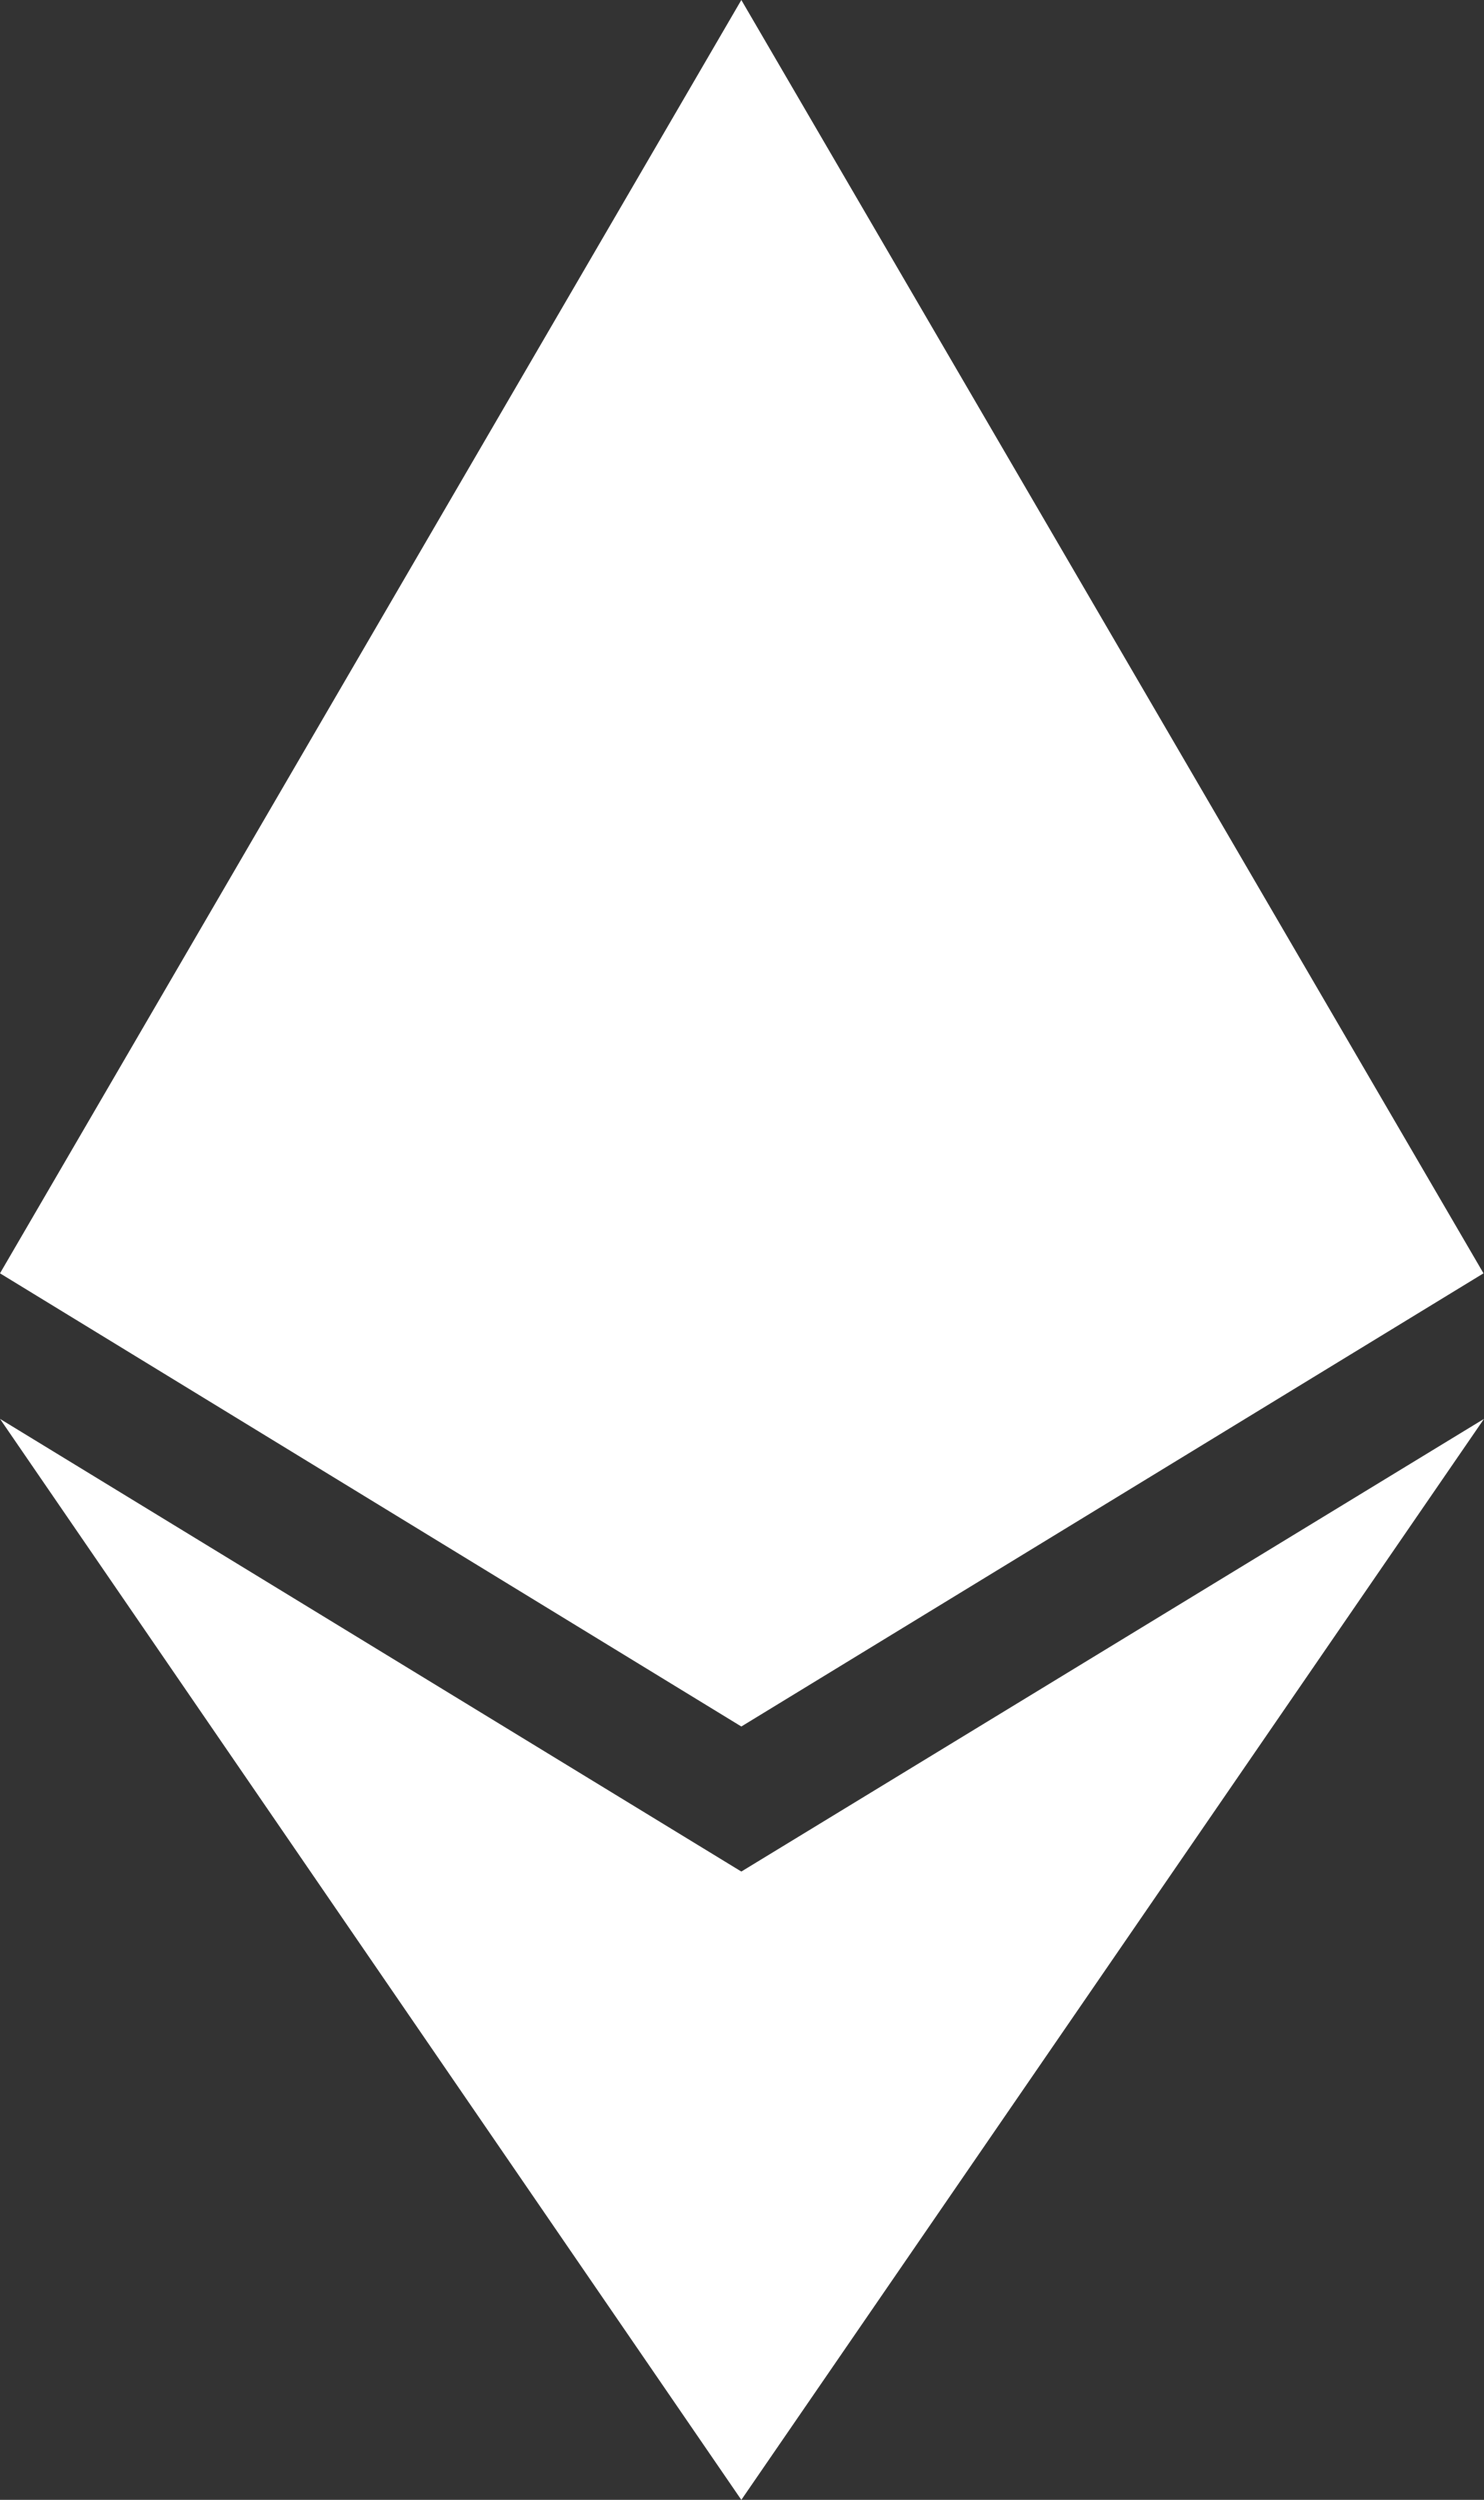 <svg xmlns="http://www.w3.org/2000/svg" width="8.882" height="14.96" viewBox="0 0 8.882 14.96">
  <rect x="0" y="0" width="8.882" height="14.96" fill="#333333" stroke="none"/>
  <path id="Icon_awesome-ethereum" data-name="Icon awesome-ethereum" d="M9.442,7.62,5,10.332.563,7.62,5,0ZM5,11.2.563,8.491,5,14.96,9.445,8.491,5,11.2Z" transform="translate(-0.563)" fill="#fff"/>
</svg>

